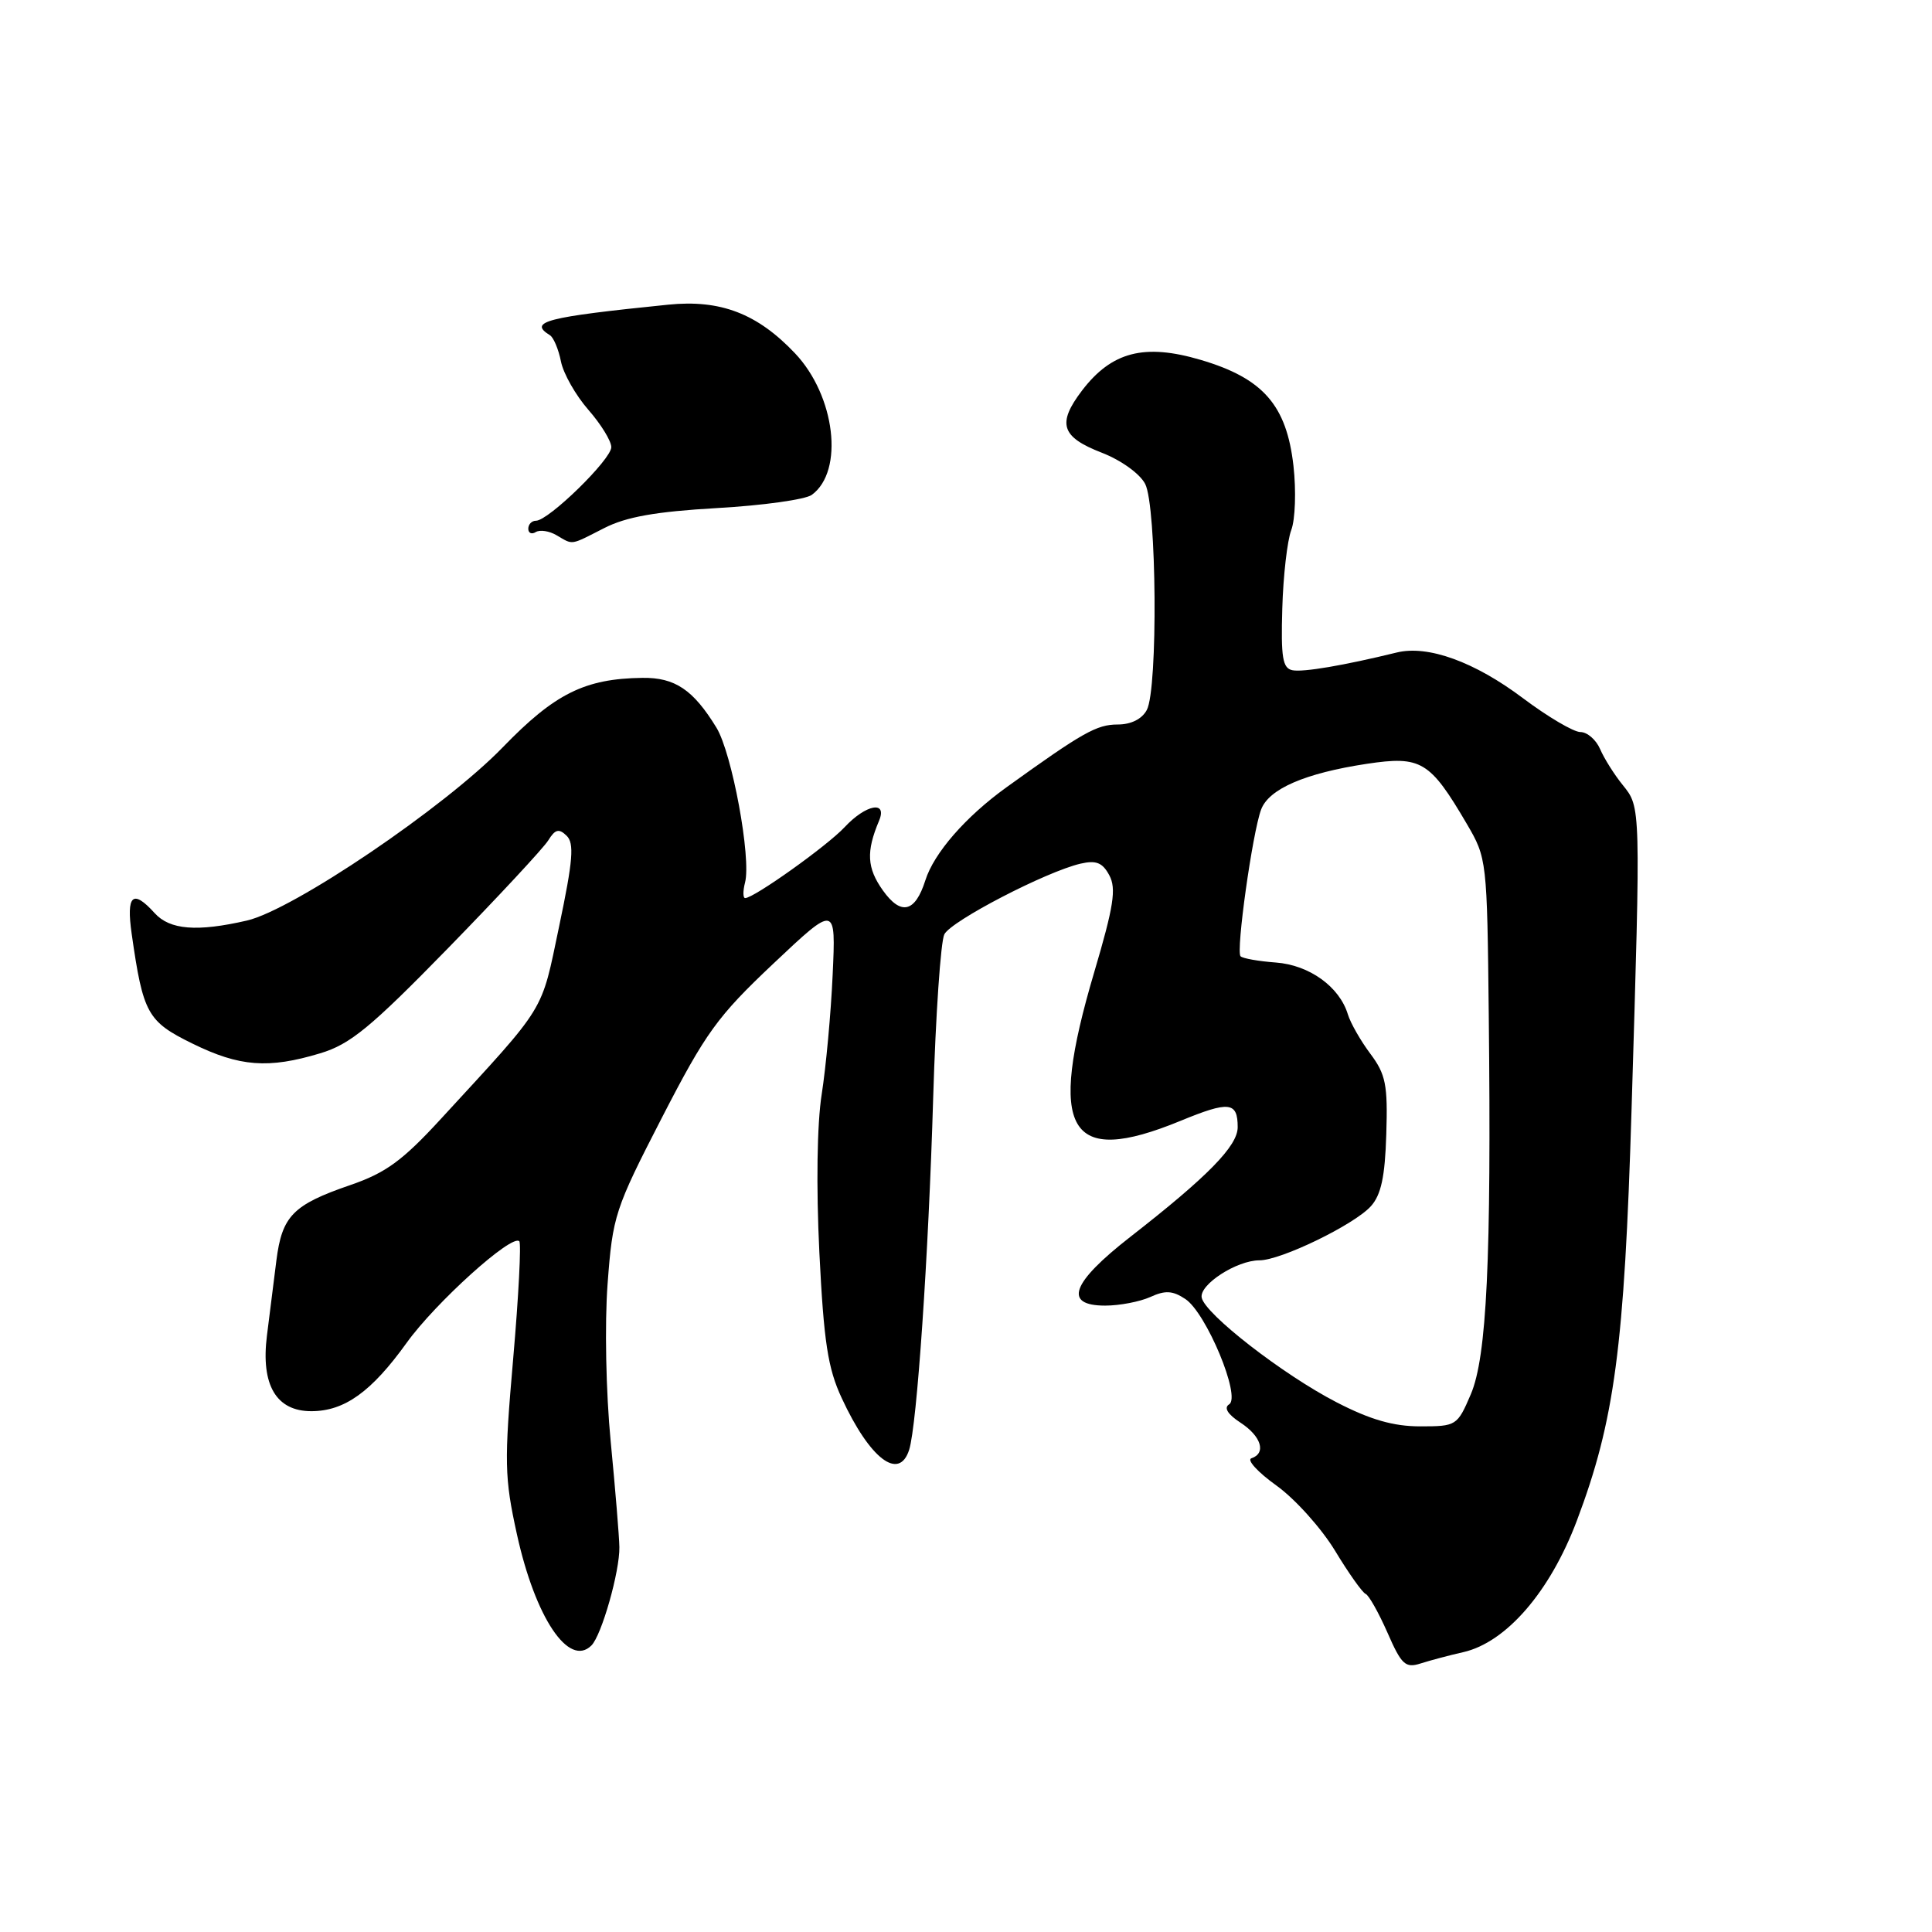 <?xml version="1.0" encoding="UTF-8" standalone="no"?>
<!DOCTYPE svg PUBLIC "-//W3C//DTD SVG 1.1//EN" "http://www.w3.org/Graphics/SVG/1.1/DTD/svg11.dtd" >
<svg xmlns="http://www.w3.org/2000/svg" xmlns:xlink="http://www.w3.org/1999/xlink" version="1.1" viewBox="0 0 256 256">
 <g >
 <path fill="currentColor"
d=" M 193.89 218.92 C 199.59 217.62 205.39 210.91 208.94 201.50 C 213.94 188.26 215.24 178.52 216.19 147.00 C 217.41 106.61 217.42 107.01 215.03 104.03 C 213.90 102.64 212.55 100.49 212.02 99.25 C 211.48 98.01 210.31 97.00 209.41 97.00 C 208.51 97.00 205.09 94.98 201.81 92.52 C 195.39 87.69 189.21 85.45 185.08 86.46 C 178.05 88.18 172.69 89.09 171.26 88.81 C 169.95 88.55 169.72 87.14 169.91 80.63 C 170.03 76.31 170.57 71.63 171.10 70.23 C 171.63 68.84 171.76 65.01 171.39 61.72 C 170.48 53.69 167.37 50.13 159.11 47.69 C 151.64 45.48 147.31 46.60 143.38 51.74 C 140.04 56.13 140.60 57.90 146.00 59.99 C 148.55 60.98 151.04 62.77 151.74 64.12 C 153.27 67.08 153.45 91.28 151.96 94.07 C 151.32 95.28 149.87 96.00 148.10 96.00 C 145.32 96.00 143.46 97.05 133.35 104.33 C 127.94 108.23 123.75 113.04 122.61 116.66 C 121.26 120.91 119.39 121.35 116.99 117.99 C 114.87 115.01 114.75 112.86 116.48 108.75 C 117.62 106.04 114.74 106.58 111.92 109.60 C 109.61 112.08 99.90 119.00 98.74 119.00 C 98.44 119.00 98.43 118.08 98.72 116.95 C 99.57 113.72 97.00 99.82 94.94 96.43 C 91.86 91.39 89.43 89.76 85.12 89.82 C 77.49 89.92 73.51 91.90 66.61 99.03 C 58.92 106.97 38.84 120.57 32.71 121.98 C 26.11 123.50 22.50 123.21 20.50 121.00 C 17.59 117.78 16.71 118.57 17.45 123.75 C 18.96 134.32 19.53 135.35 25.50 138.28 C 31.75 141.35 35.56 141.64 42.42 139.57 C 46.40 138.38 49.09 136.17 59.33 125.68 C 66.02 118.82 72.02 112.37 72.65 111.35 C 73.56 109.88 74.06 109.75 75.07 110.73 C 76.11 111.72 75.93 113.98 74.10 122.69 C 71.64 134.39 72.58 132.86 58.41 148.27 C 53.33 153.80 51.12 155.41 46.41 157.03 C 38.81 159.64 37.37 161.12 36.62 167.04 C 36.28 169.77 35.72 174.24 35.37 176.98 C 34.55 183.52 36.60 187.00 41.27 186.99 C 45.65 186.98 49.21 184.43 53.87 177.95 C 57.70 172.61 67.82 163.48 68.81 164.47 C 69.08 164.75 68.72 171.75 68.00 180.02 C 66.80 193.79 66.84 195.76 68.49 203.28 C 70.92 214.35 75.38 221.02 78.37 218.03 C 79.72 216.68 82.13 208.21 82.07 205.00 C 82.05 203.62 81.53 197.32 80.92 191.00 C 80.29 184.50 80.11 175.41 80.51 170.11 C 81.18 161.10 81.47 160.22 87.70 148.11 C 93.52 136.81 95.05 134.69 102.48 127.68 C 110.76 119.87 110.76 119.87 110.33 129.18 C 110.10 134.31 109.44 141.42 108.88 144.99 C 108.26 148.92 108.14 157.21 108.57 165.96 C 109.16 177.82 109.69 181.30 111.53 185.25 C 115.26 193.31 119.14 196.28 120.47 192.10 C 121.50 188.86 123.03 166.45 123.65 145.50 C 123.98 134.50 124.65 124.74 125.13 123.80 C 126.06 122.01 138.62 115.50 143.17 114.44 C 145.25 113.96 146.09 114.30 146.99 115.98 C 147.94 117.75 147.57 120.10 144.99 128.82 C 138.74 149.93 141.48 154.66 156.42 148.52 C 162.88 145.86 164.00 145.99 164.00 149.36 C 164.00 151.85 160.03 155.90 149.75 163.91 C 141.95 169.99 140.86 173.00 146.45 173.00 C 148.35 173.00 151.04 172.48 152.42 171.86 C 154.40 170.95 155.39 171.01 157.07 172.13 C 159.84 173.97 164.47 185.09 162.87 186.08 C 162.14 186.53 162.66 187.39 164.37 188.51 C 167.13 190.31 167.82 192.56 165.82 193.23 C 165.17 193.44 166.66 195.07 169.13 196.84 C 171.60 198.61 175.09 202.50 176.90 205.48 C 178.70 208.46 180.53 211.03 180.95 211.20 C 181.37 211.36 182.67 213.67 183.84 216.32 C 185.70 220.58 186.22 221.06 188.23 220.42 C 189.48 220.02 192.02 219.34 193.89 218.92 Z  M 80.05 69.98 C 82.98 68.48 86.89 67.79 95.03 67.32 C 101.08 66.98 106.73 66.19 107.57 65.57 C 111.88 62.42 110.68 52.43 105.33 46.80 C 100.34 41.54 95.46 39.67 88.55 40.37 C 72.29 42.02 69.96 42.62 72.87 44.42 C 73.35 44.72 74.01 46.28 74.33 47.90 C 74.65 49.51 76.29 52.39 77.96 54.30 C 79.63 56.21 81.00 58.43 81.00 59.25 C 81.00 60.88 72.68 69.00 71.02 69.00 C 70.46 69.00 70.00 69.48 70.00 70.06 C 70.00 70.64 70.45 70.84 70.99 70.50 C 71.54 70.17 72.78 70.35 73.74 70.92 C 76.00 72.23 75.47 72.31 80.05 69.98 Z  M 177.12 185.82 C 170.02 182.16 159.65 174.11 159.23 171.94 C 158.90 170.22 163.87 167.00 166.88 167.00 C 169.72 167.00 179.42 162.29 181.64 159.84 C 183.00 158.34 183.52 155.94 183.69 150.30 C 183.90 143.74 183.62 142.36 181.58 139.63 C 180.29 137.91 178.95 135.56 178.60 134.41 C 177.49 130.75 173.50 127.87 169.06 127.54 C 166.77 127.37 164.66 127.00 164.38 126.71 C 163.75 126.08 165.95 110.37 167.10 107.28 C 168.12 104.53 172.93 102.45 181.11 101.21 C 188.30 100.13 189.47 100.83 194.36 109.17 C 197.02 113.71 197.05 113.97 197.27 134.63 C 197.62 166.87 197.01 179.78 194.89 184.75 C 193.10 188.92 192.98 189.00 188.18 189.00 C 184.64 189.00 181.58 188.12 177.12 185.82 Z "/>
</g>
</svg>